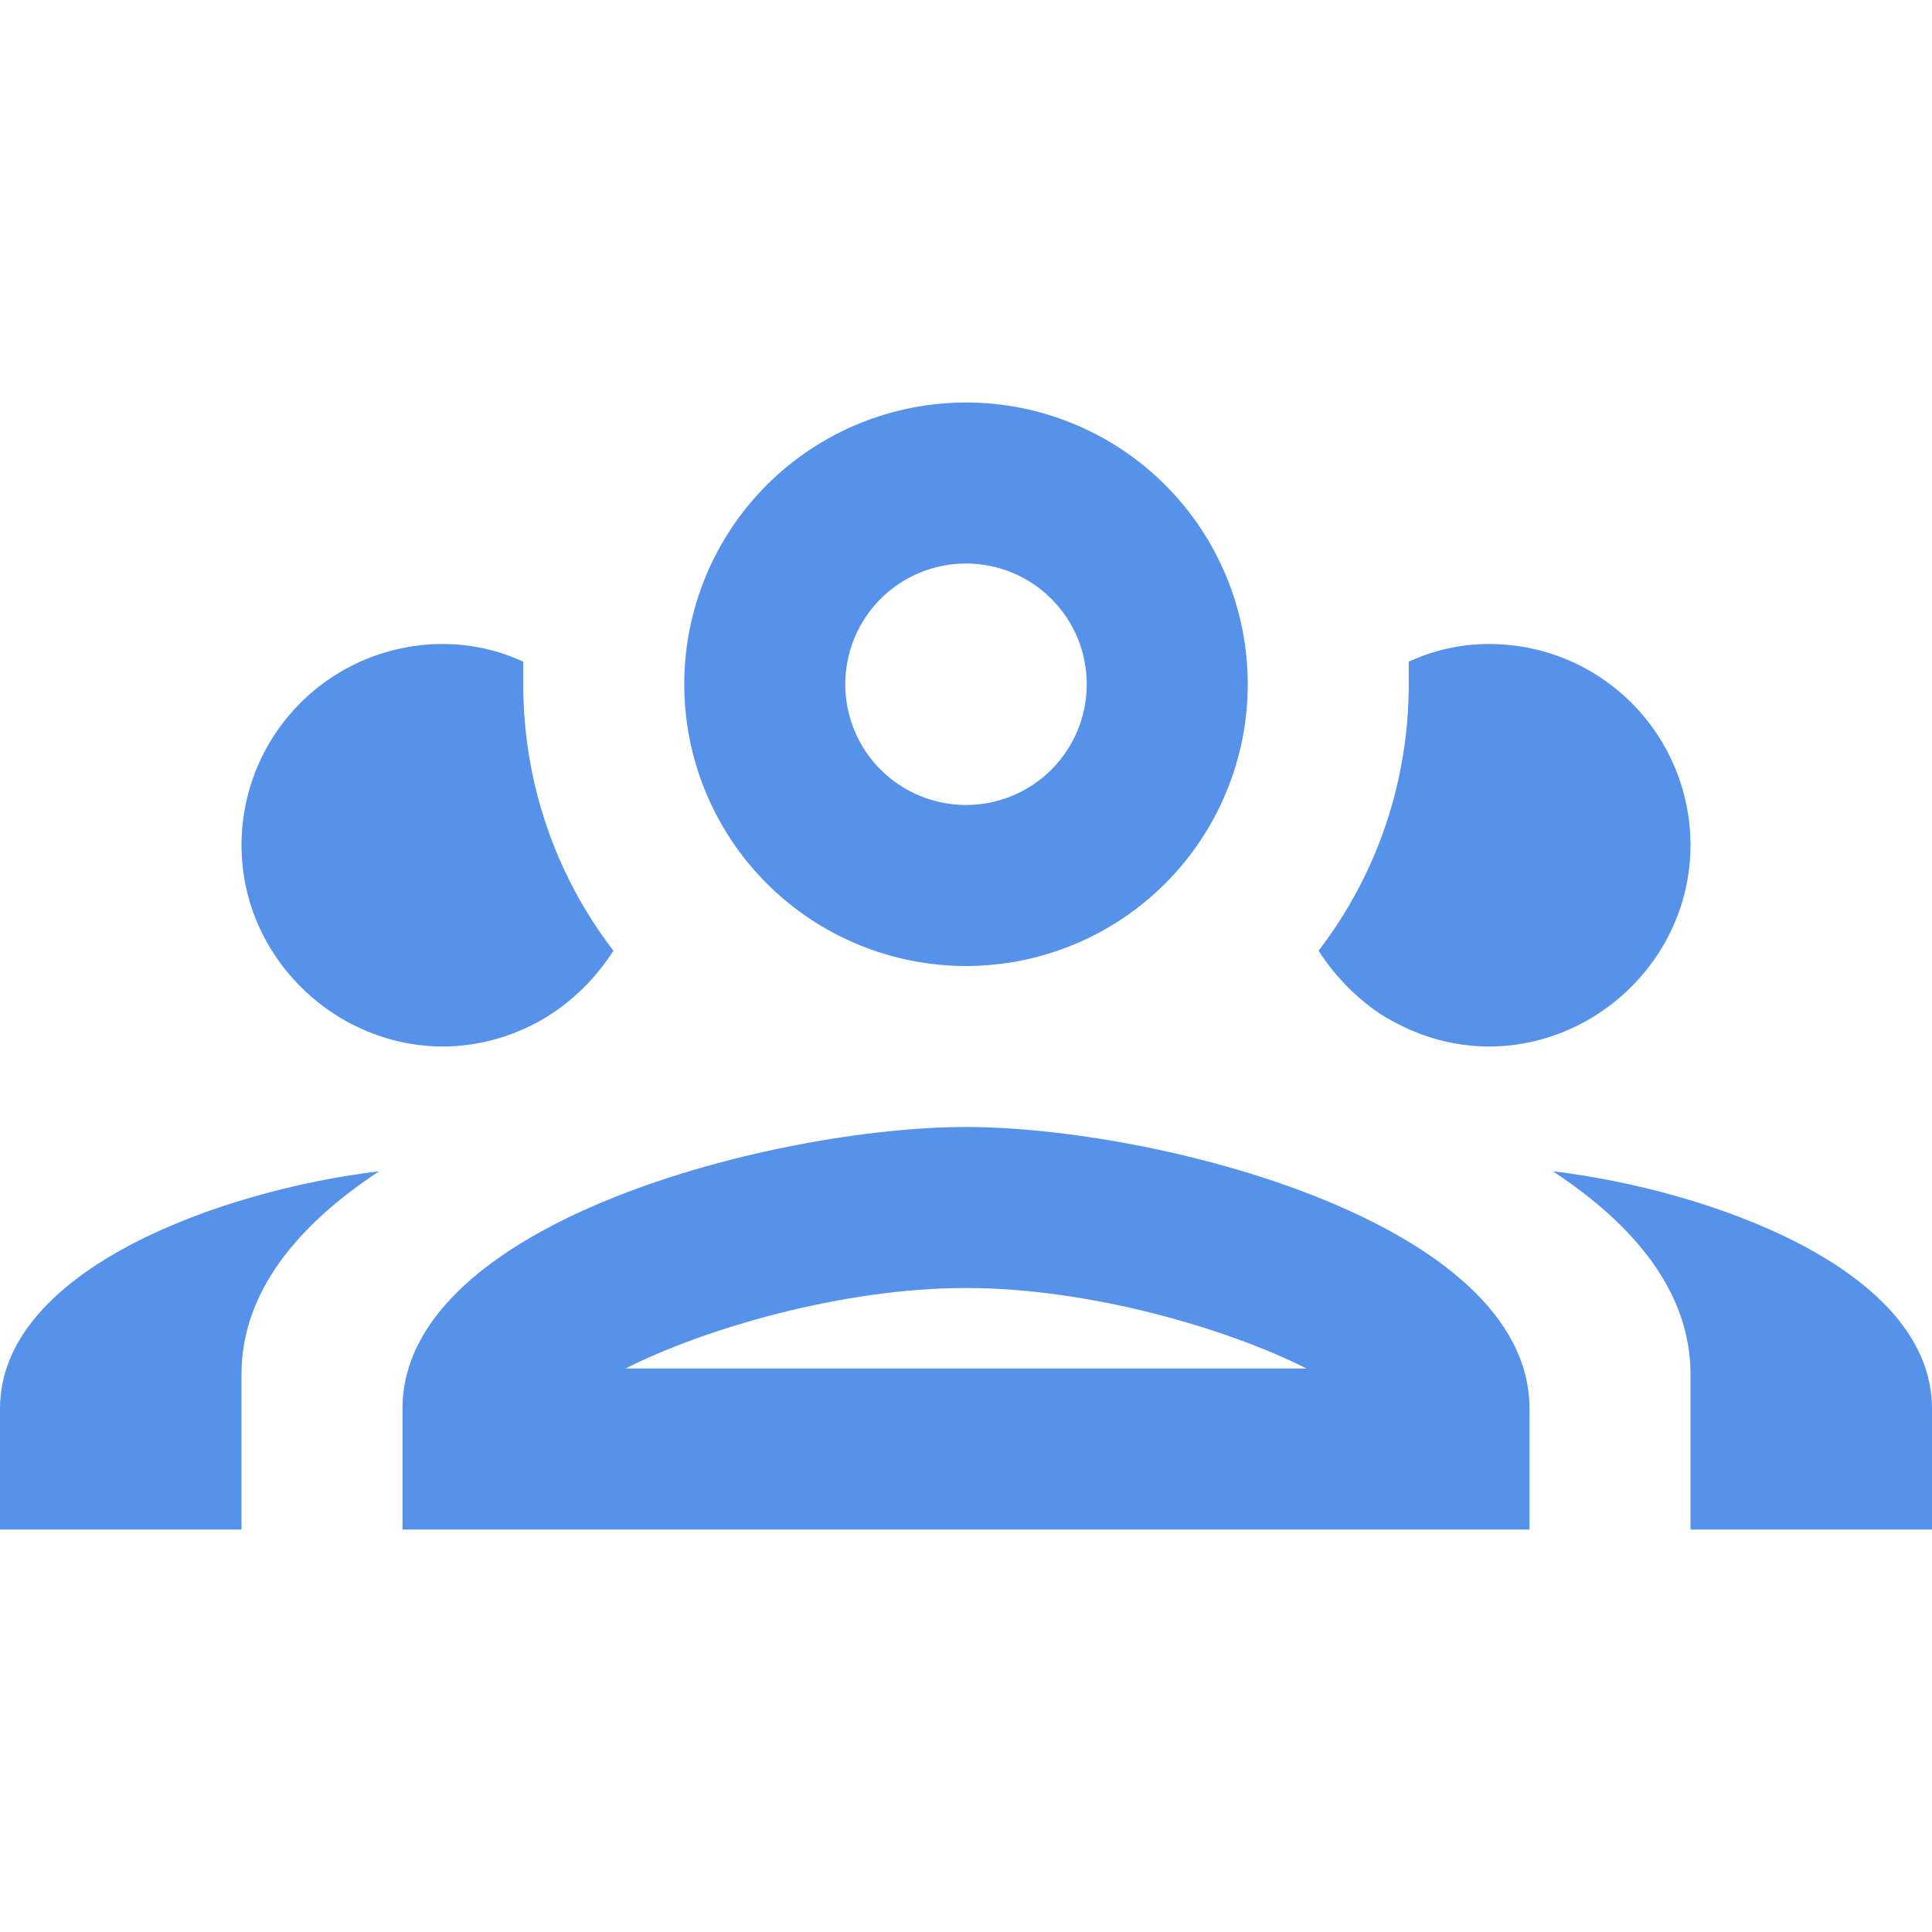 <svg width="24" height="24" viewBox="0 0 24 24" fill="none" xmlns="http://www.w3.org/2000/svg">
<path d="M12 5C11.072 5 10.181 5.369 9.525 6.025C8.869 6.681 8.5 7.572 8.5 8.5C8.5 9.428 8.869 10.319 9.525 10.975C10.181 11.631 11.072 12 12 12C12.928 12 13.819 11.631 14.475 10.975C15.131 10.319 15.5 9.428 15.5 8.5C15.5 7.572 15.131 6.681 14.475 6.025C13.819 5.369 12.928 5 12 5ZM12 7C12.398 7 12.779 7.158 13.061 7.439C13.342 7.721 13.5 8.102 13.5 8.5C13.5 8.898 13.342 9.279 13.061 9.561C12.779 9.842 12.398 10 12 10C11.602 10 11.221 9.842 10.939 9.561C10.658 9.279 10.5 8.898 10.5 8.5C10.5 8.102 10.658 7.721 10.939 7.439C11.221 7.158 11.602 7 12 7ZM5.5 8C4.837 8 4.201 8.263 3.732 8.732C3.263 9.201 3 9.837 3 10.5C3 11.44 3.53 12.25 4.29 12.68C4.65 12.88 5.06 13 5.5 13C5.94 13 6.35 12.88 6.71 12.68C7.08 12.47 7.39 12.17 7.62 11.81C6.89 10.86 6.5 9.7 6.5 8.5C6.5 8.41 6.5 8.31 6.5 8.22C6.2 8.08 5.86 8 5.5 8ZM18.5 8C18.14 8 17.8 8.08 17.5 8.22C17.5 8.31 17.5 8.41 17.5 8.5C17.5 9.7 17.11 10.86 16.38 11.81C16.5 12 16.63 12.15 16.78 12.3C16.94 12.45 17.1 12.58 17.29 12.68C17.65 12.88 18.06 13 18.5 13C18.94 13 19.35 12.88 19.71 12.68C20.47 12.25 21 11.44 21 10.5C21 9.837 20.737 9.201 20.268 8.732C19.799 8.263 19.163 8 18.5 8ZM12 14C9.66 14 5 15.17 5 17.5V19H19V17.5C19 15.17 14.34 14 12 14ZM4.71 14.55C2.78 14.78 0 15.76 0 17.5V19H3V17.07C3 16.06 3.69 15.22 4.71 14.55ZM19.29 14.55C20.31 15.22 21 16.06 21 17.07V19H24V17.5C24 15.76 21.22 14.78 19.29 14.55ZM12 16C13.53 16 15.24 16.5 16.23 17H7.77C8.76 16.5 10.47 16 12 16Z" fill="#5691EA"/>
</svg>
